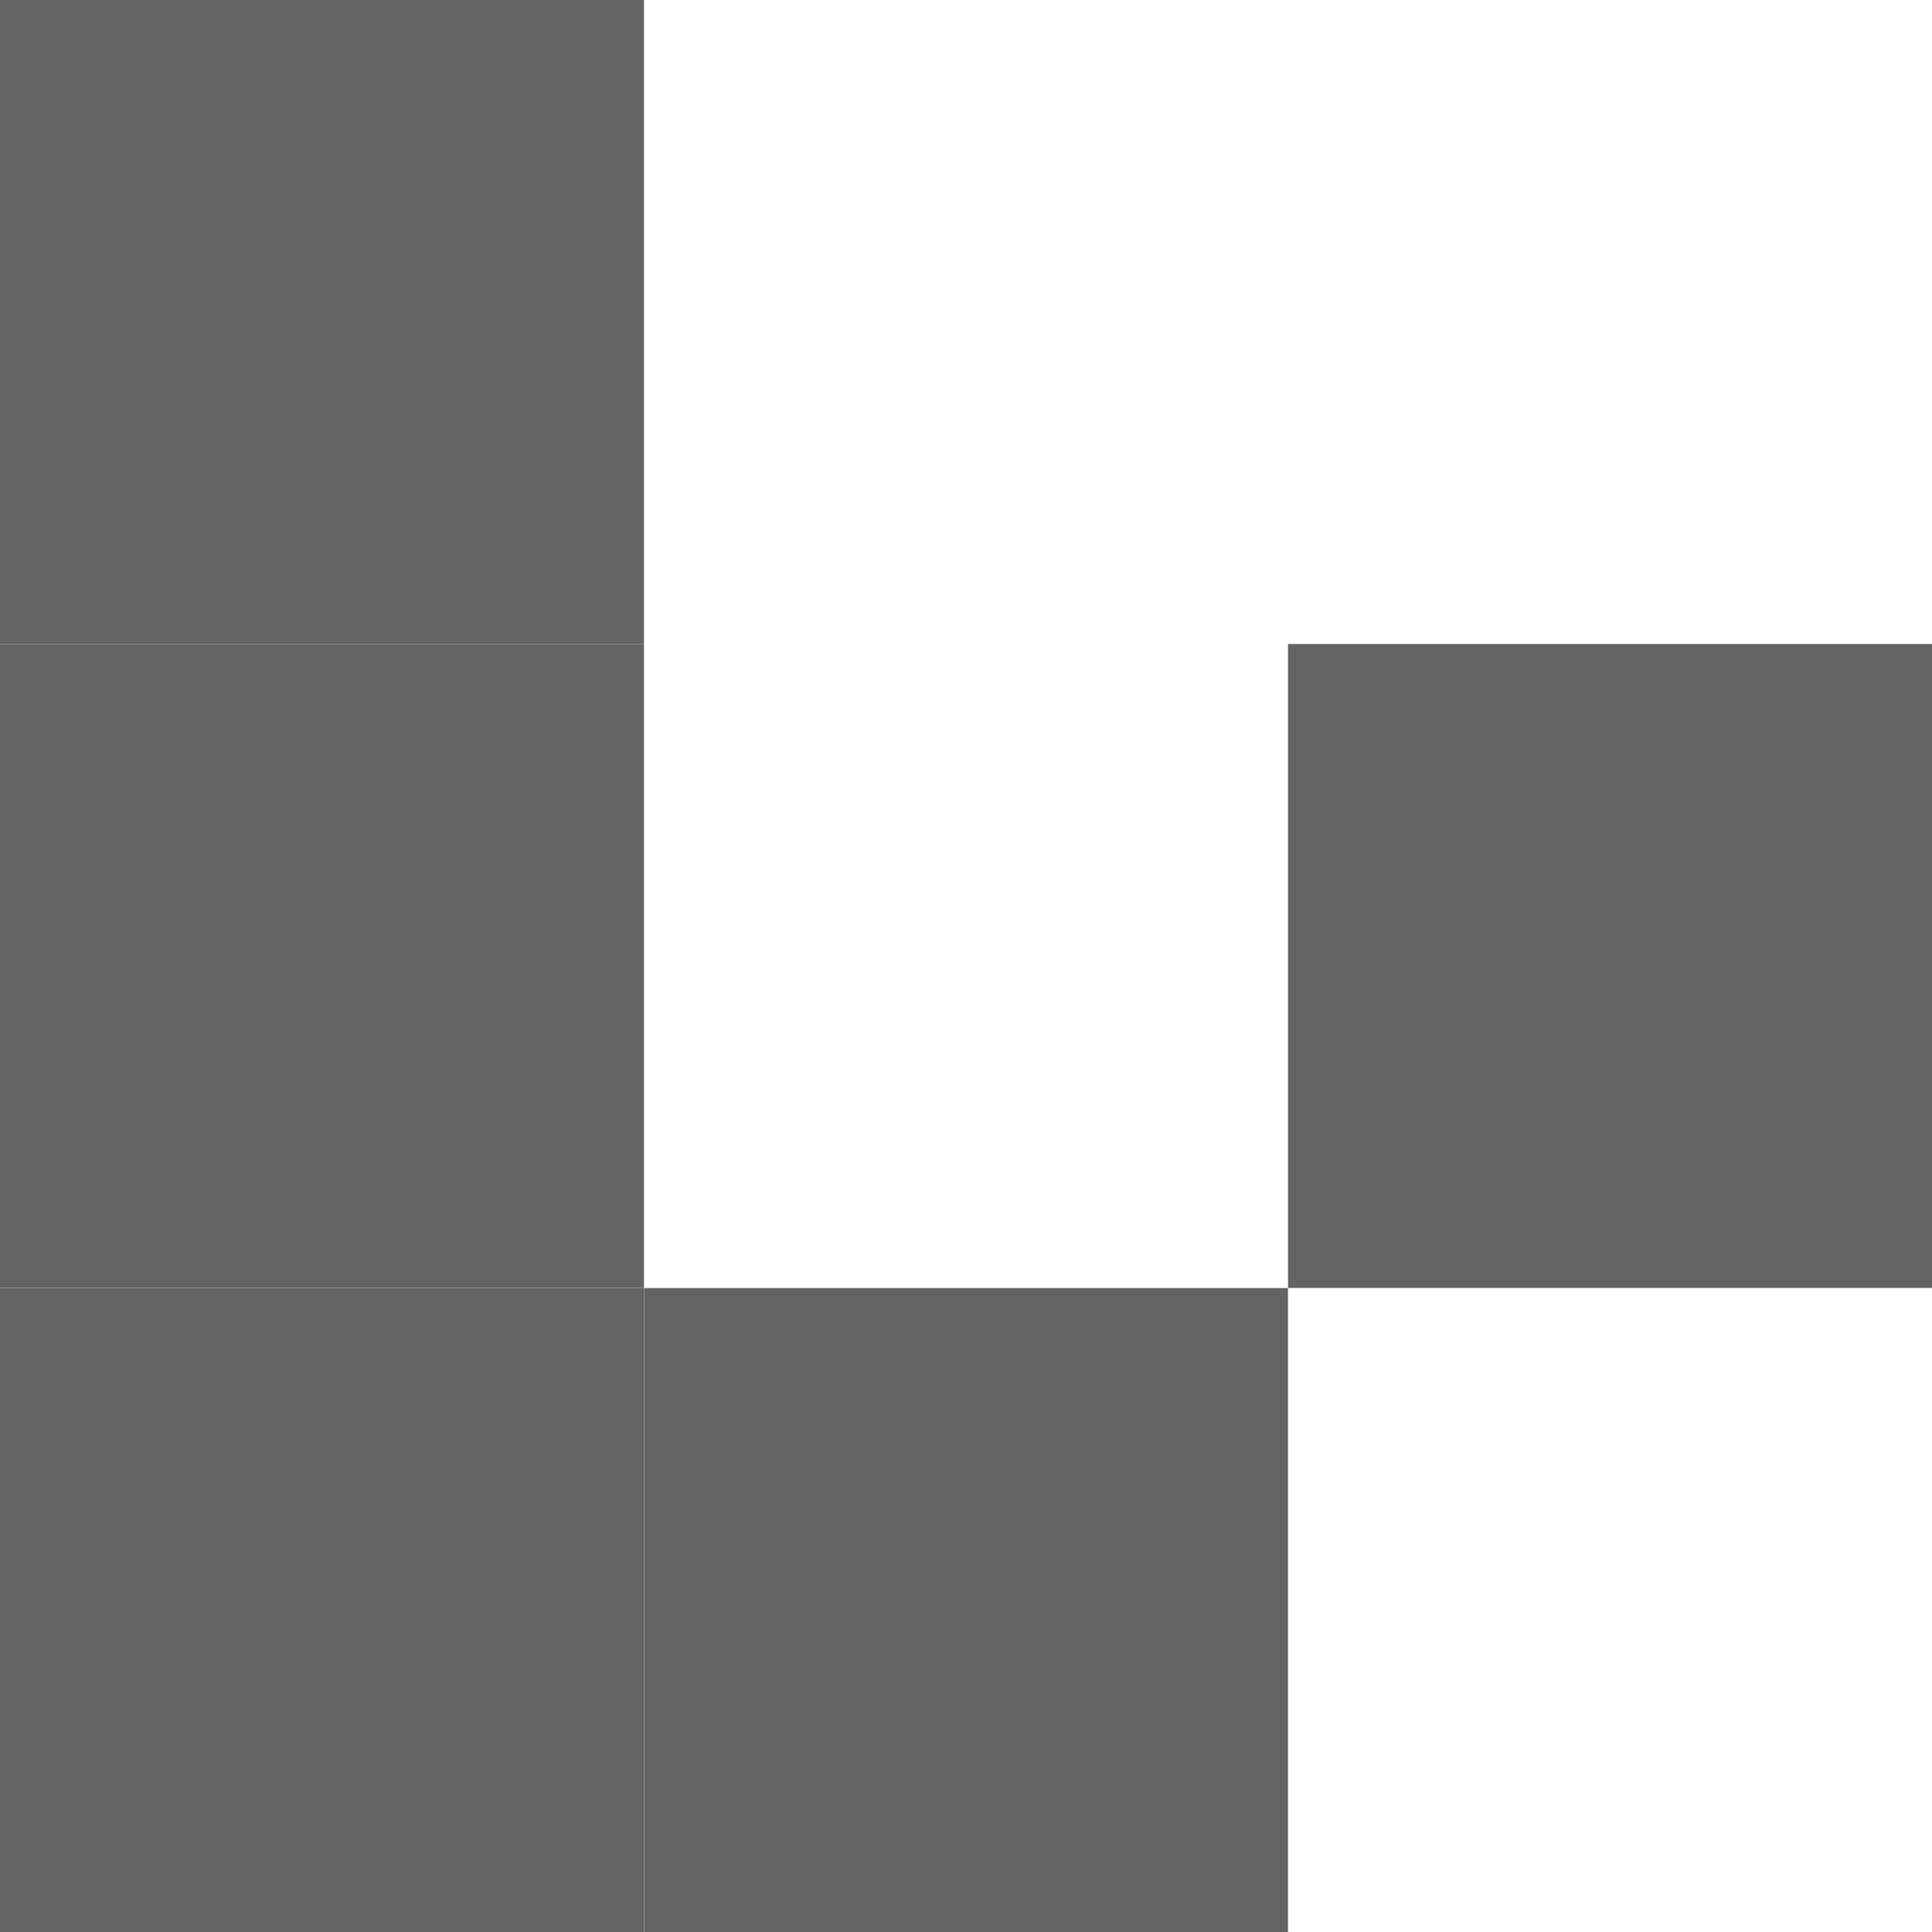<?xml version="1.0" encoding="UTF-8"?>
<svg xmlns="http://www.w3.org/2000/svg" xmlns:xlink="http://www.w3.org/1999/xlink"
     width="120" height="120" viewBox="0 0 120 120">
<defs>
</defs>
<rect x="0.0" y="0.0" width="40.0" height="40.0" fill="#646464" />
<rect x="0.0" y="40.0" width="40.0" height="40.0" fill="#646464" />
<rect x="0.0" y="80.0" width="40.0" height="40.0" fill="#646464" />
<rect x="40.0" y="0.0" width="40.0" height="40.0" fill="transparent" />
<rect x="40.0" y="40.0" width="40.0" height="40.0" fill="transparent" />
<rect x="40.0" y="80.0" width="40.0" height="40.0" fill="#646464" />
<rect x="80.0" y="0.0" width="40.0" height="40.0" fill="transparent" />
<rect x="80.0" y="40.0" width="40.0" height="40.0" fill="#646464" />
<rect x="80.0" y="80.0" width="40.0" height="40.0" fill="transparent" />
</svg>